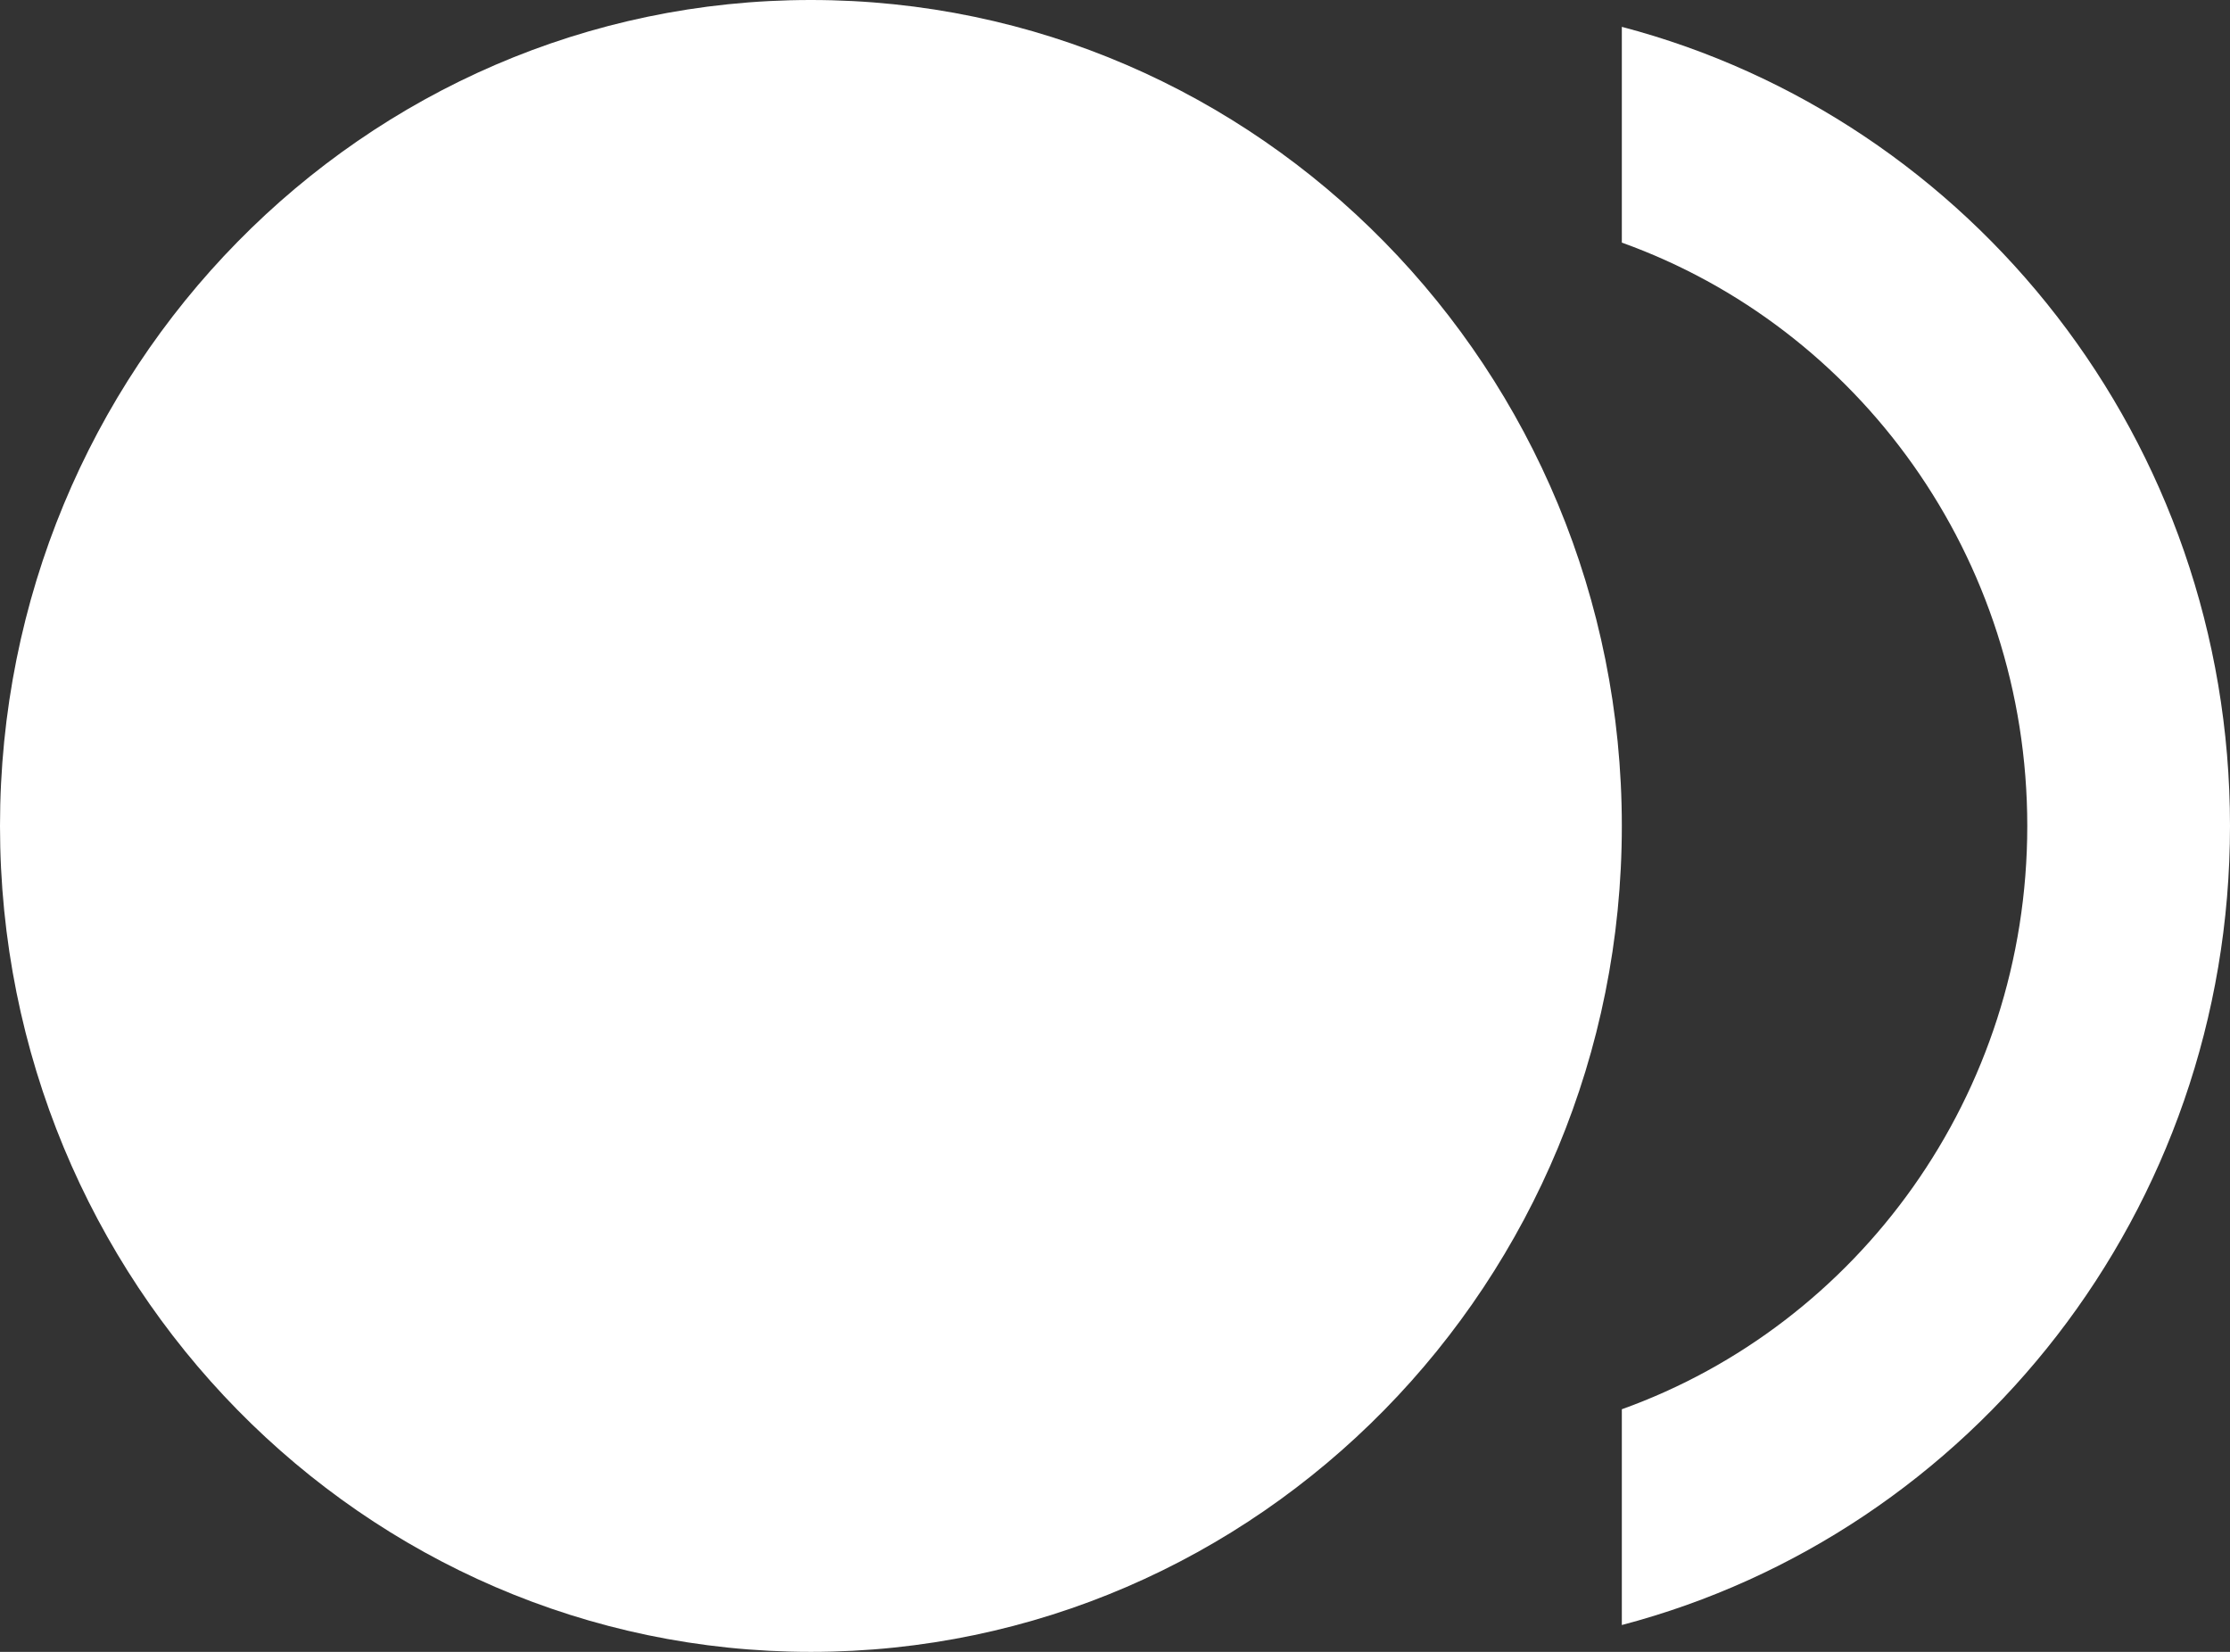 <svg width="54" height="40" viewBox="0 0 54 40" fill="none" xmlns="http://www.w3.org/2000/svg">
<rect x="0" y="0" width="54" height="40" fill="#333333" stroke="none"/>
<path d="M19.636 40C30.481 40 39.273 31.046 39.273 20C39.273 8.954 30.481 0 19.636 0C8.791 0 0 8.954 0 20C0 31.046 8.791 40 19.636 40Z" fill="white"/>
<path d="M39.273 0.65V5.875C44.992 7.925 49.091 13.475 49.091 20C49.091 26.525 44.992 32.075 39.273 34.125V39.35C47.741 37.125 54 29.325 54 20C54 10.675 47.741 2.875 39.273 0.65V0.65Z" fill="white"/>
</svg>

